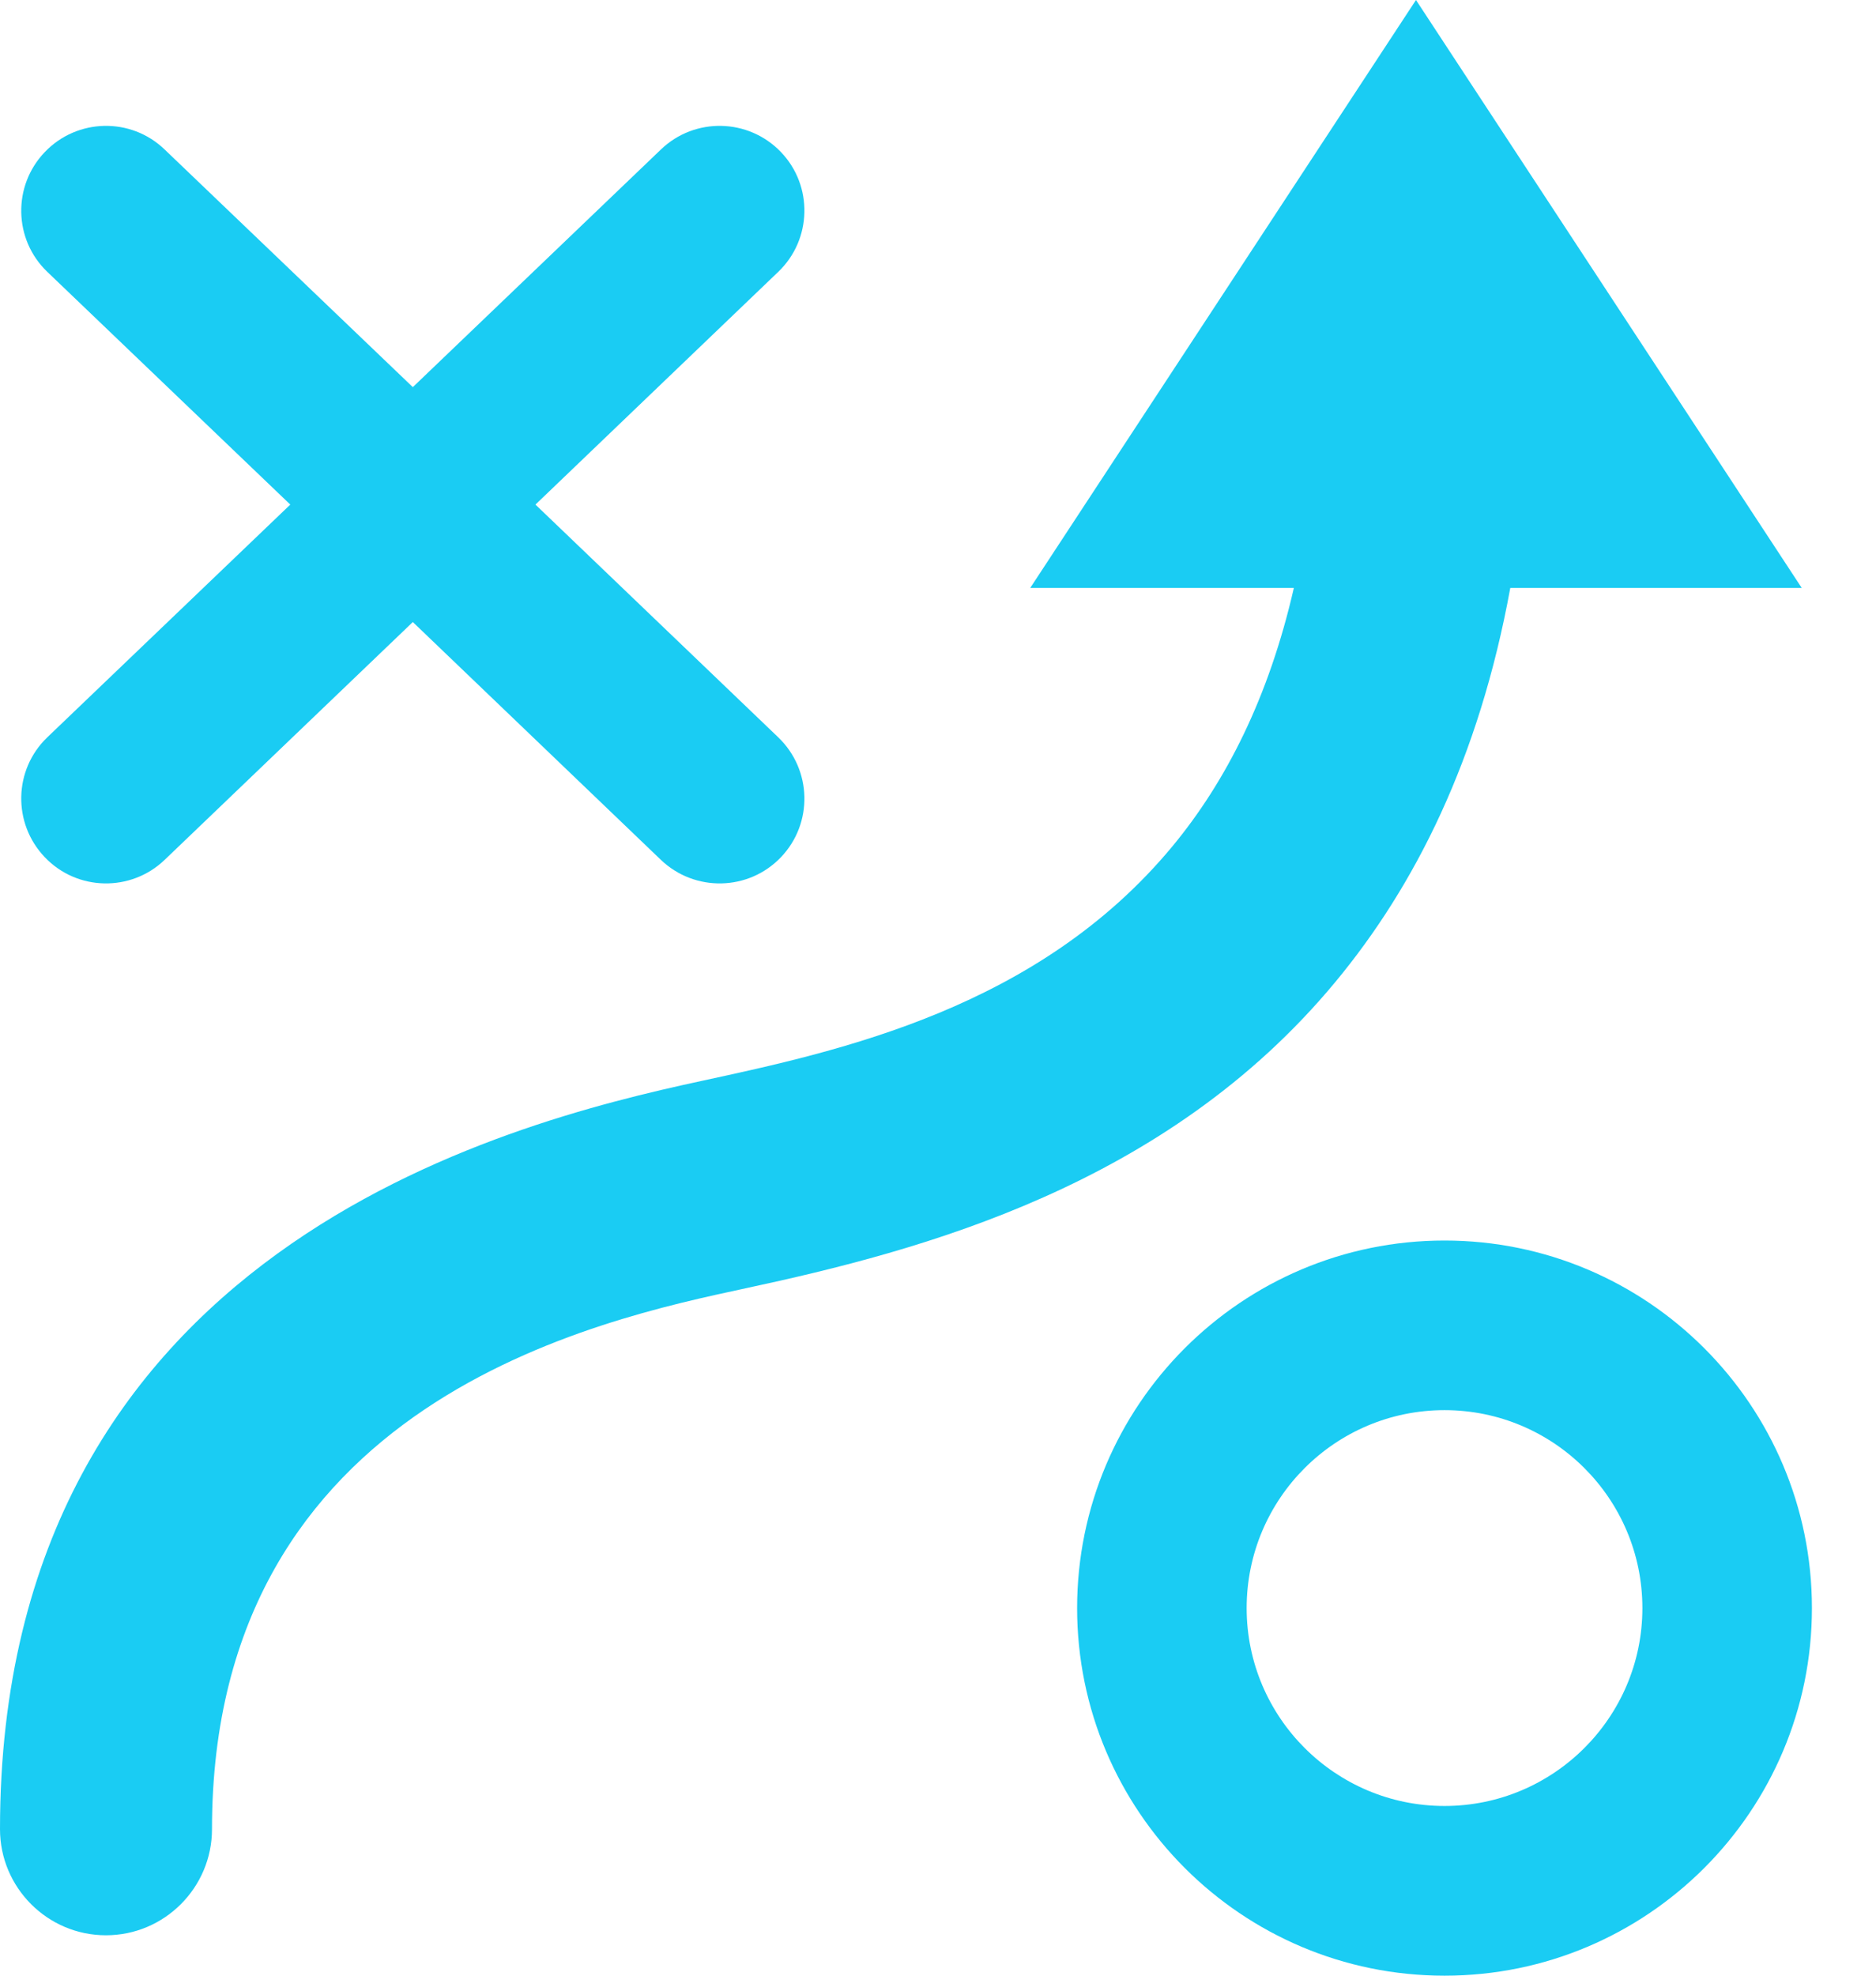 <svg width="19" height="20" viewBox="0 0 19 20" fill="currentColor" xmlns="http://www.w3.org/2000/svg">
<path fill-rule="evenodd" clip-rule="evenodd" d="M14.63 12.558C12.576 12.558 10.909 14.225 10.909 16.279C10.909 18.333 12.576 20 14.63 20C16.684 20 18.351 18.333 18.351 16.279C18.351 14.225 16.684 12.558 14.63 12.558ZM13.104 5.952H10.434L14.341 0L18.248 5.952H15.296C14.979 7.687 14.329 8.971 13.524 9.941C11.812 12.005 9.339 12.658 7.554 13.041C6.08 13.359 2.147 14.174 2.147 18.517C2.147 19.108 1.666 19.591 1.073 19.591C0.481 19.591 0 19.108 0 18.517C0 12.658 5.112 11.373 7.102 10.943C8.514 10.638 10.515 10.205 11.872 8.57C12.419 7.91 12.851 7.057 13.104 5.952ZM14.63 14.275C15.736 14.275 16.634 15.172 16.634 16.279C16.634 17.384 15.736 18.282 14.63 18.282C13.524 18.282 12.626 17.384 12.626 16.279C12.626 15.172 13.524 14.275 14.63 14.275ZM4.181 3.919L1.667 1.513C1.325 1.184 0.781 1.197 0.454 1.539C0.126 1.881 0.137 2.425 0.479 2.752L2.94 5.108L0.479 7.464C0.137 7.792 0.126 8.335 0.454 8.678C0.781 9.021 1.325 9.032 1.667 8.705L4.181 6.297L6.694 8.705C7.037 9.032 7.581 9.021 7.909 8.678C8.237 8.335 8.224 7.792 7.882 7.464L5.423 5.108L7.882 2.752C8.224 2.425 8.237 1.881 7.909 1.539C7.581 1.197 7.037 1.184 6.694 1.513L4.181 3.919Z" fill="#1ACCF3"/>
</svg>

